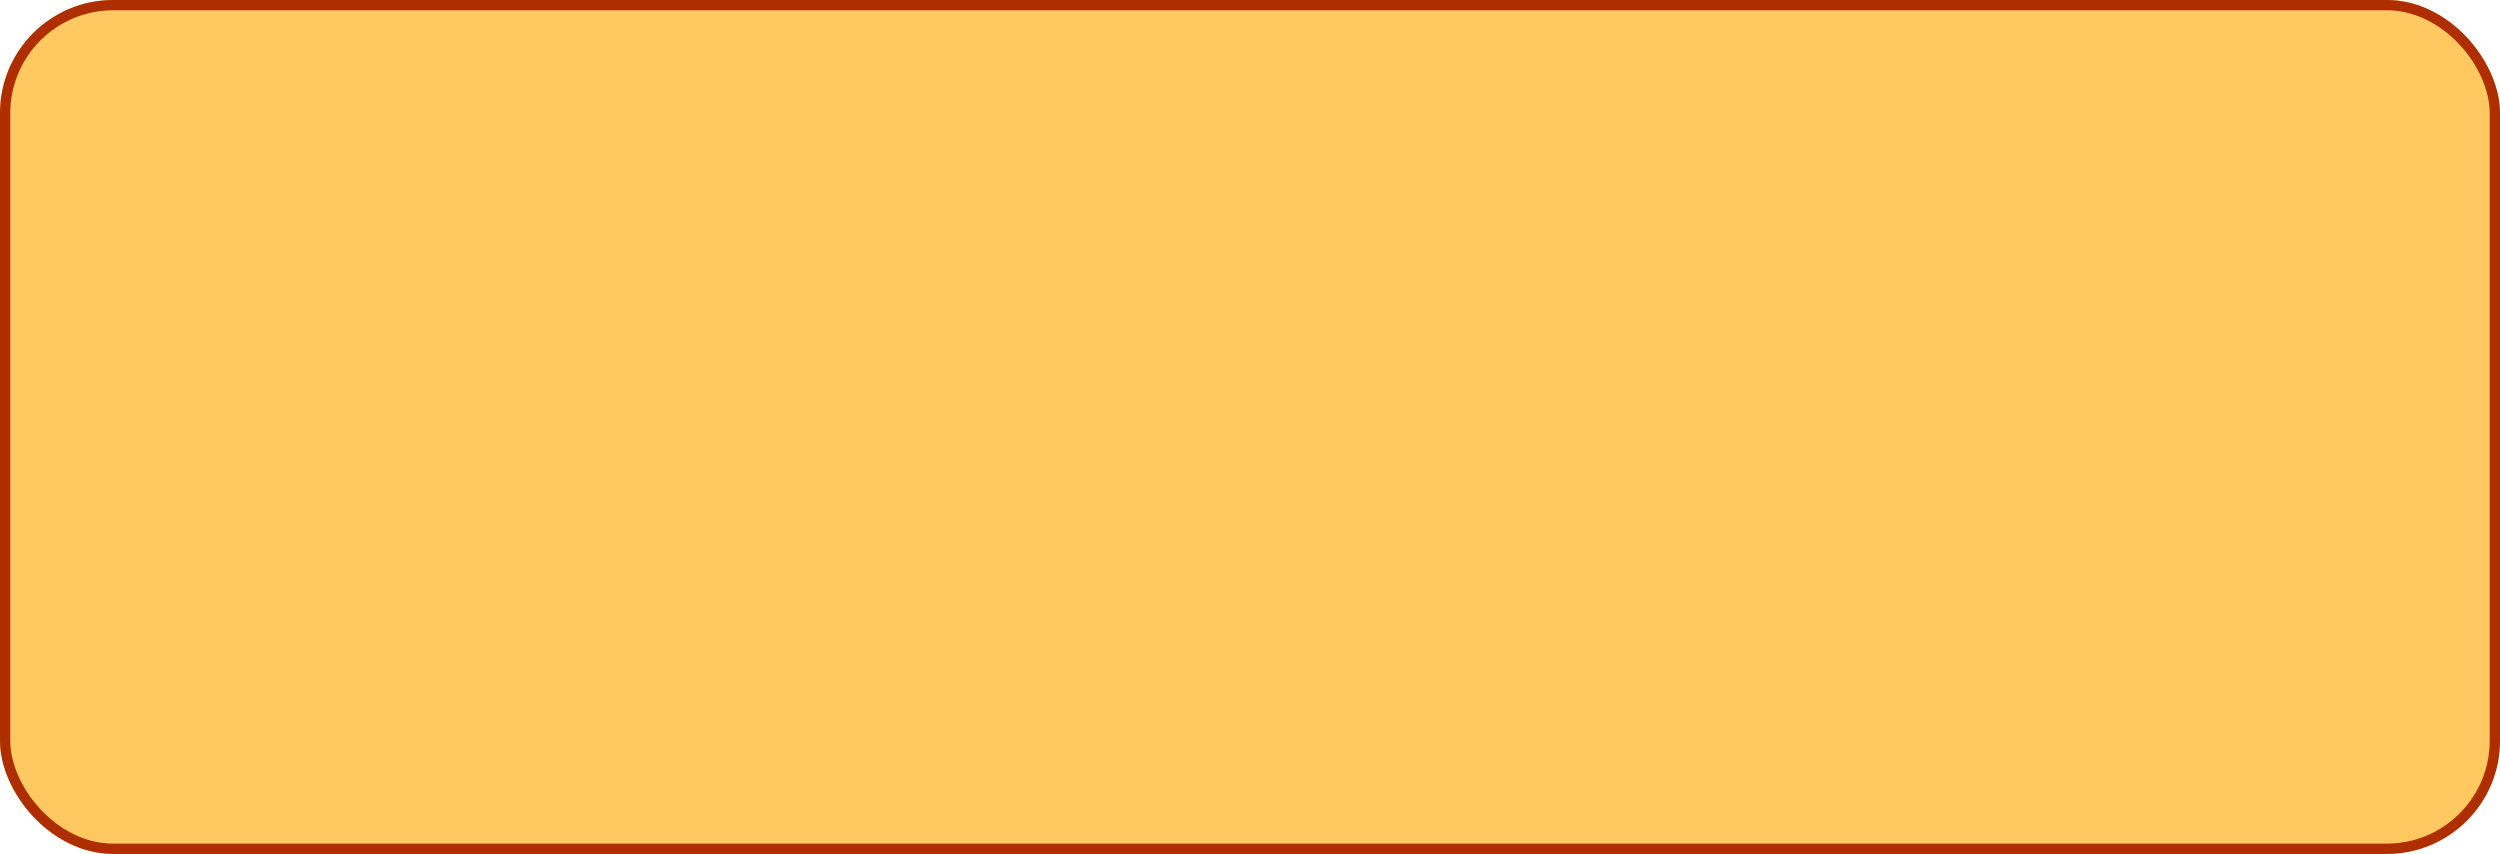 <svg xmlns="http://www.w3.org/2000/svg" width="243" height="83" viewBox="0 0 243 83"><defs><style>.a{fill:#ffc861;stroke:#ae2e00;}.b{stroke:none;}.c{fill:none;}</style></defs><g class="a"><rect class="b" width="243" height="83" rx="11"/><rect class="c" x="0.5" y="0.5" width="242" height="82" rx="10.5"/></g></svg>